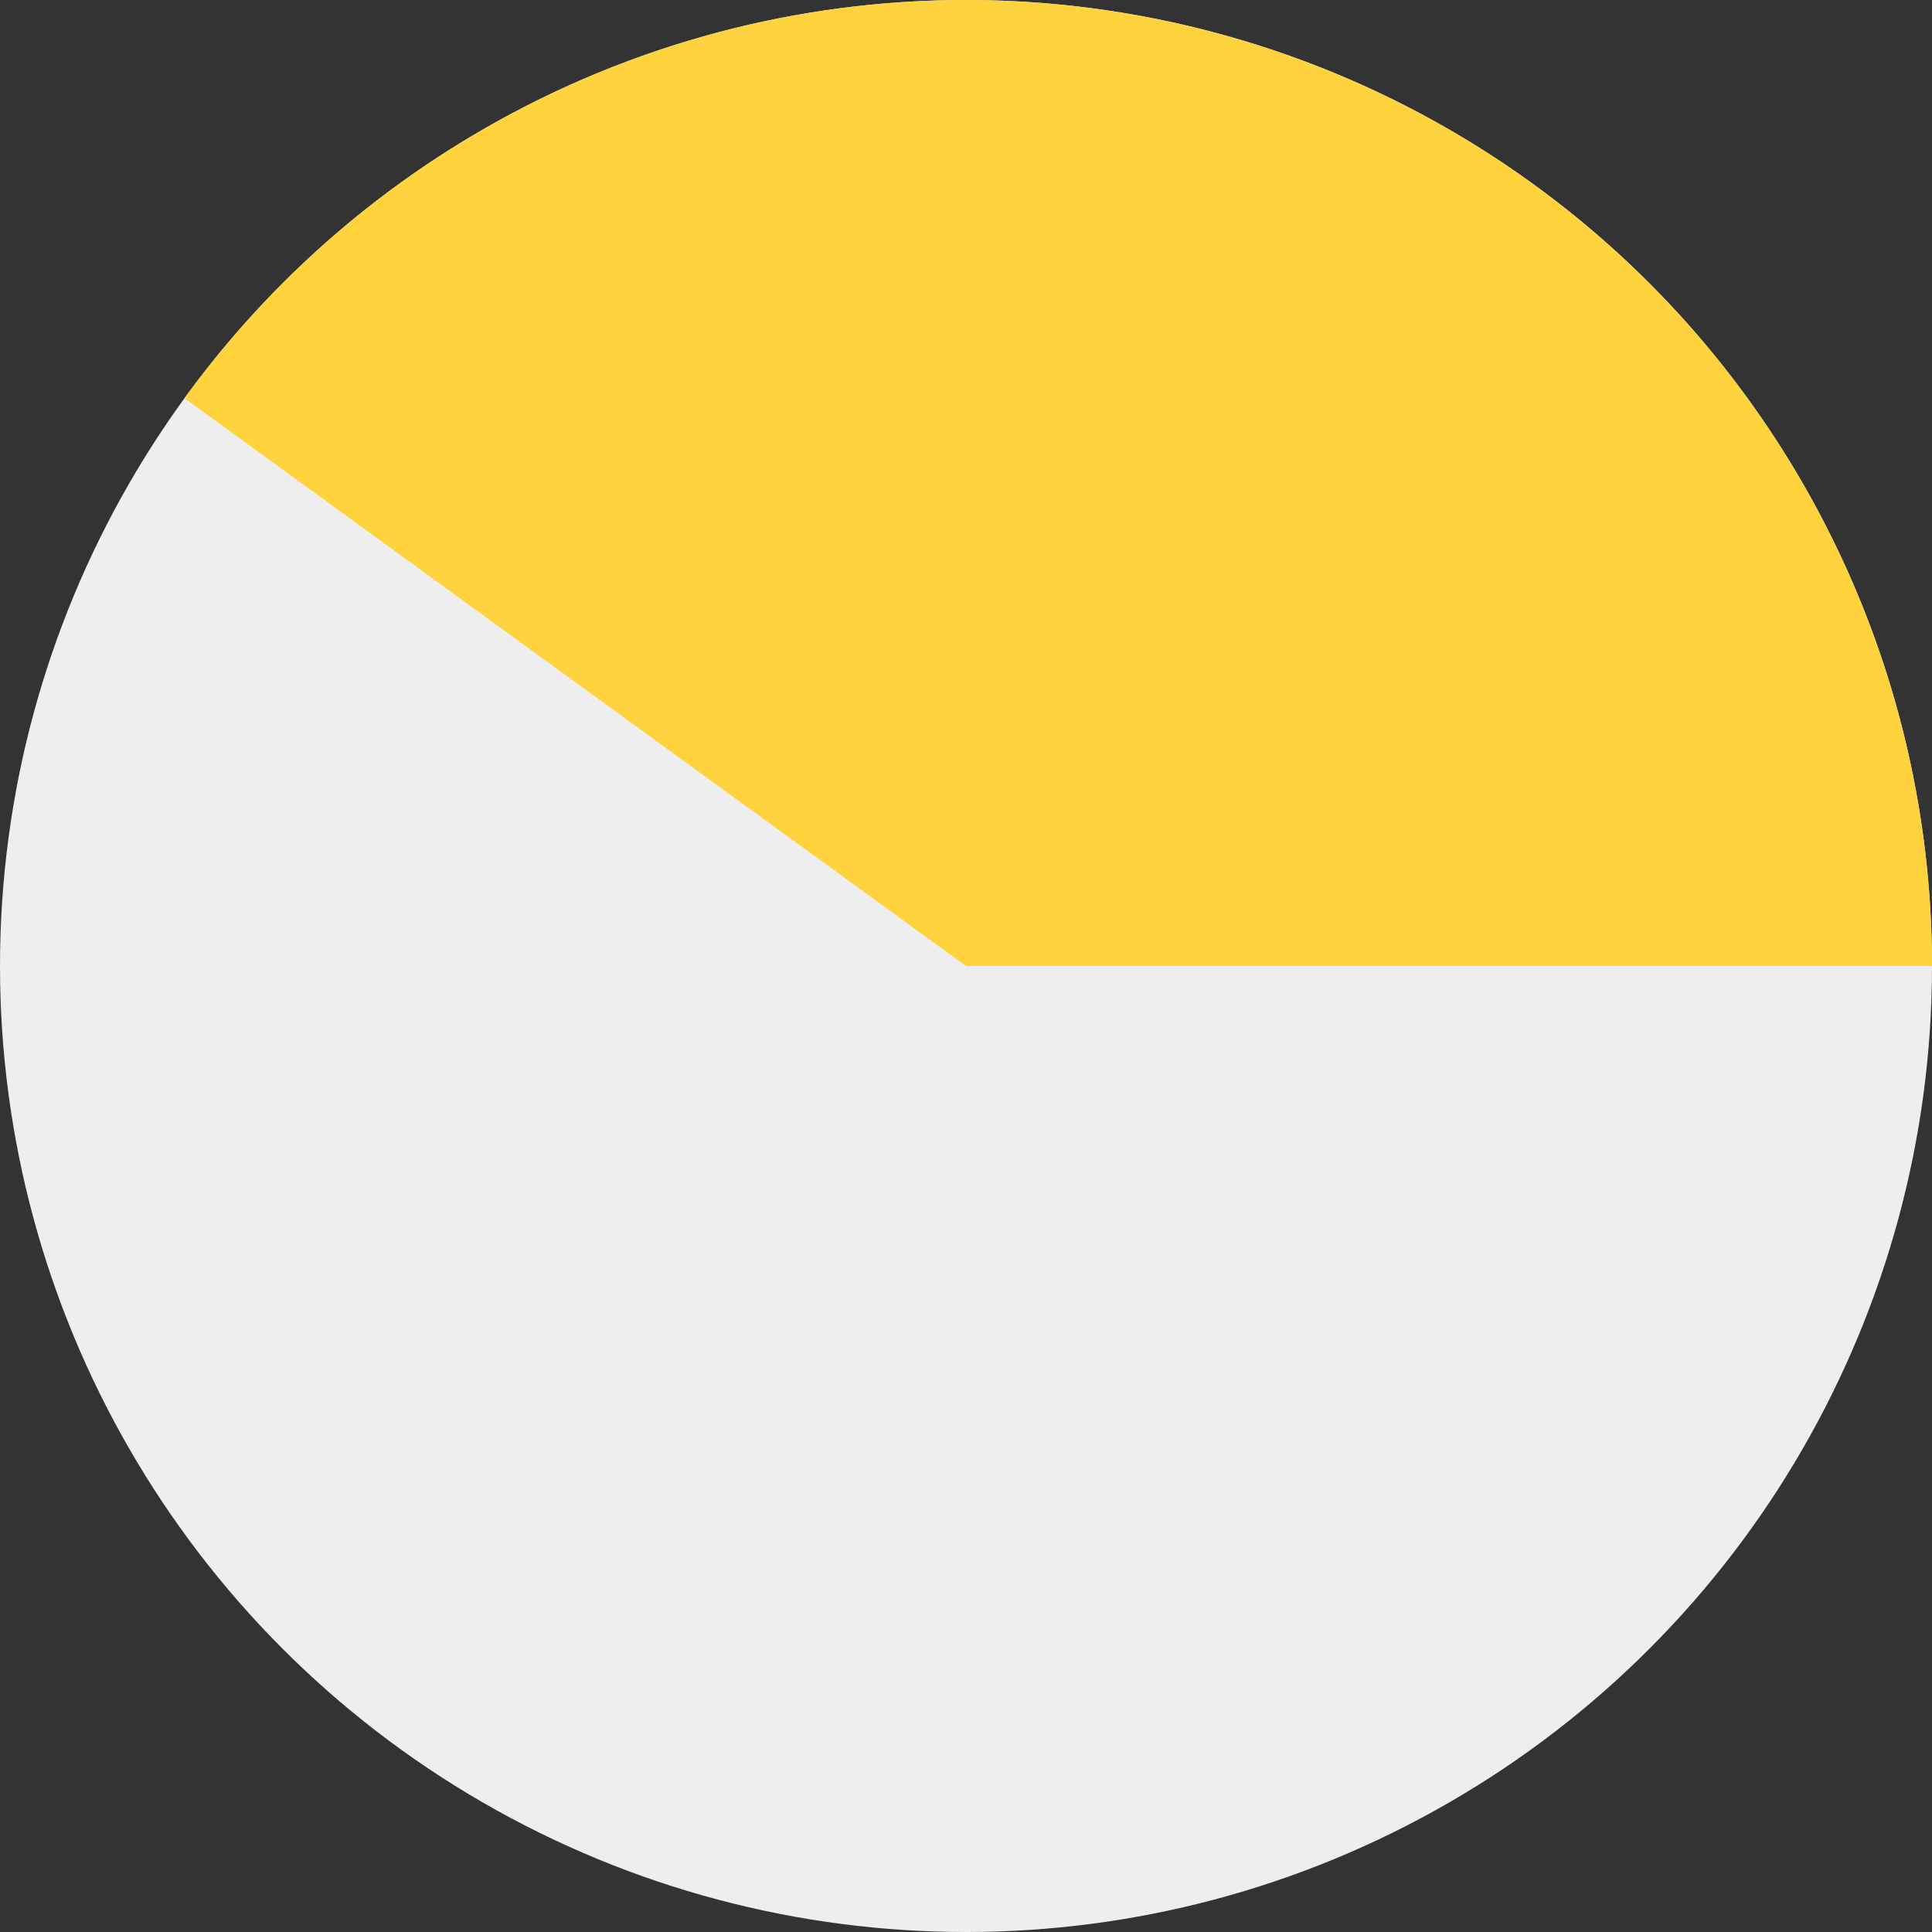 <svg viewBox="0 0 100 100" xmlns="http://www.w3.org/2000/svg">
<rect x="0" y="0" width="100" height="100" fill="#333333" stroke="none"/>
<circle cx="50" cy="50" r="50" fill="#eeeeee"/>
<path d="M 50 50 L 100 50 A 50 50 0 0 0 9.549 20.611 L 50 50 Z" fill="#ffd33d" />
</svg>
